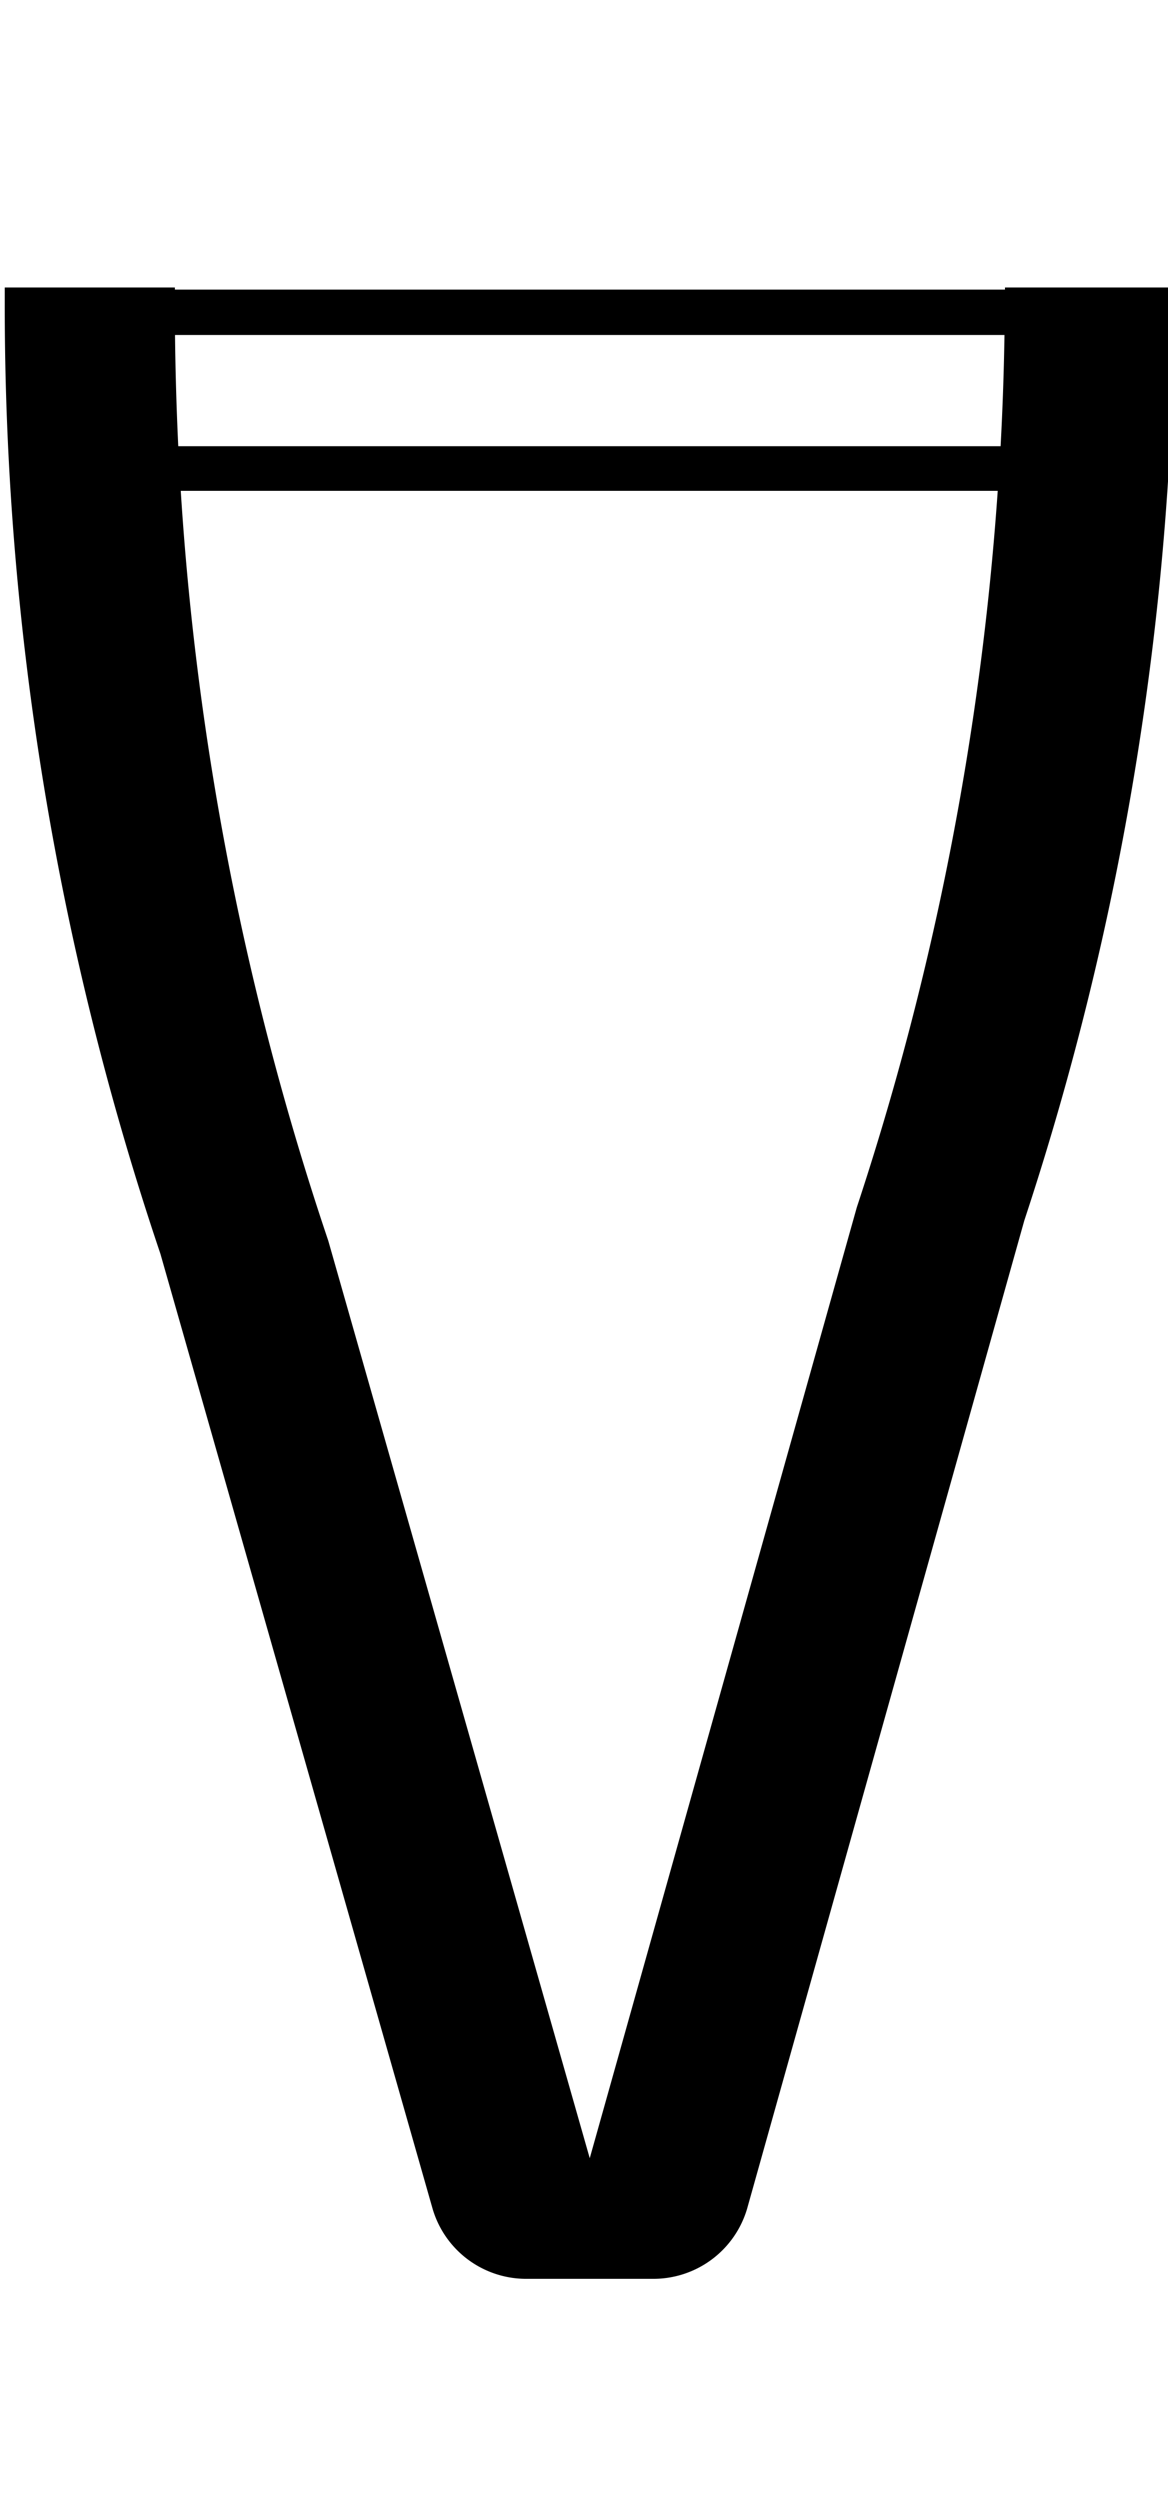 <svg id="Layer_2" data-name="Layer 2" xmlns="http://www.w3.org/2000/svg" width="93.5" height="200" viewBox="0 0 93.5 200">
  <title>_</title>
  <path d="M13,23H.38v1.37a237.14,237.14,0,0,0,12.46,75.94l21.8,76.44a7.81,7.81,0,0,0,7.58,5.57c.17,0,.33,0,.5,0s.33,0,.5,0,.33,0,.5,0,.33,0,.5,0,.33,0,.5,0,.33,0,.5,0,.33,0,.5,0,.33,0,.5,0,.33,0,.5,0,.33,0,.5,0,.33,0,.5,0,.33,0,.5,0,.33,0,.5,0,.33,0,.5,0,.33,0,.5,0,.33,0,.5,0,.33,0,.5,0,.33,0,.5,0,.33,0,.5,0,.33,0,.5,0a7.82,7.82,0,0,0,7.59-5.62L82,97.64A237.37,237.37,0,0,0,94,23H80.45c0,.06,0,.12,0,.17H14V23ZM68.59,96.59,47.21,172.67,26.28,99.27a233.67,233.67,0,0,1-11.81-60H79.87A234.08,234.08,0,0,1,68.59,96.59ZM80.41,26.8q-.07,4.46-.31,8.9H14.27q-.21-4.44-.26-8.9Z"/>
</svg>
